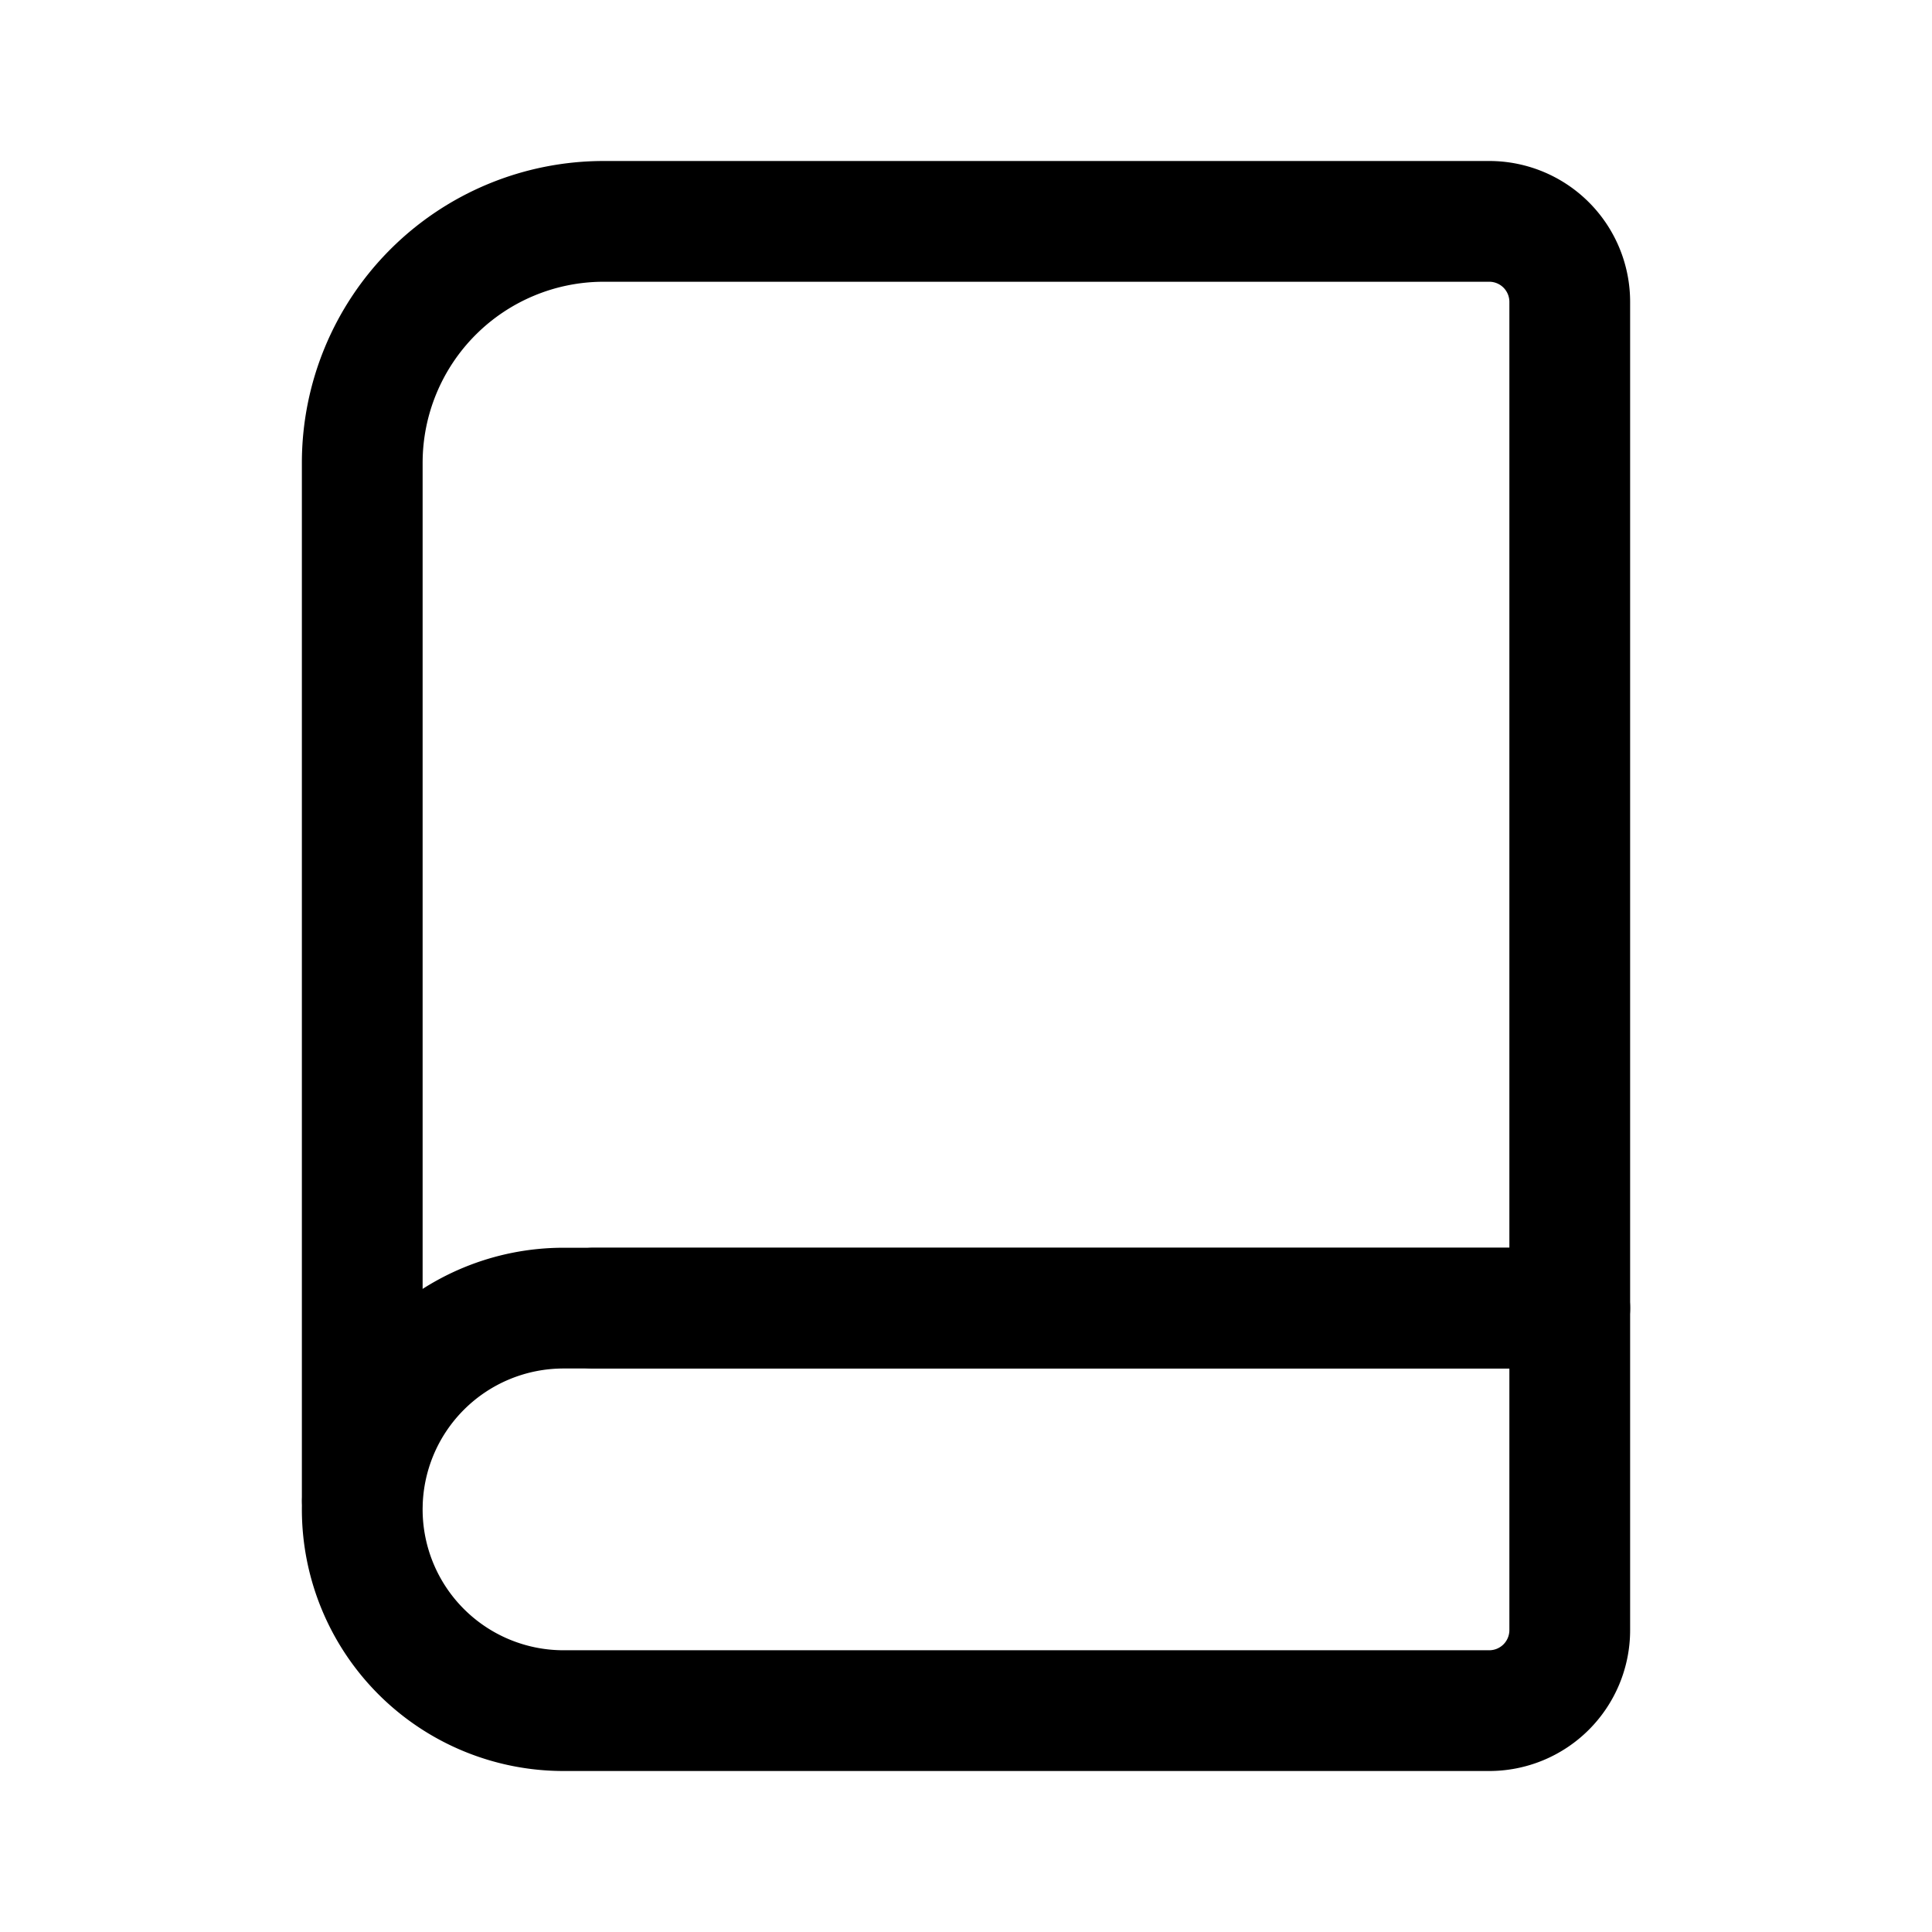 <svg xmlns="http://www.w3.org/2000/svg" width="24" height="24" fill="none" viewBox="0 0 24 24"><path stroke="currentColor" stroke-linecap="round" stroke-linejoin="round" stroke-width="1.5" d="M4.5 16.25V5.75a3 3 0 0 1 3-3h11a1 1 0 0 1 1 1v12.5H7.375M4.5 16.245v2.38"/><path stroke="currentColor" stroke-linecap="round" stroke-linejoin="round" stroke-width="1.5" d="M18.5 21.25H7a2.5 2.5 0 0 1 0-5h12.5v4a1 1 0 0 1-1 1"/></svg>